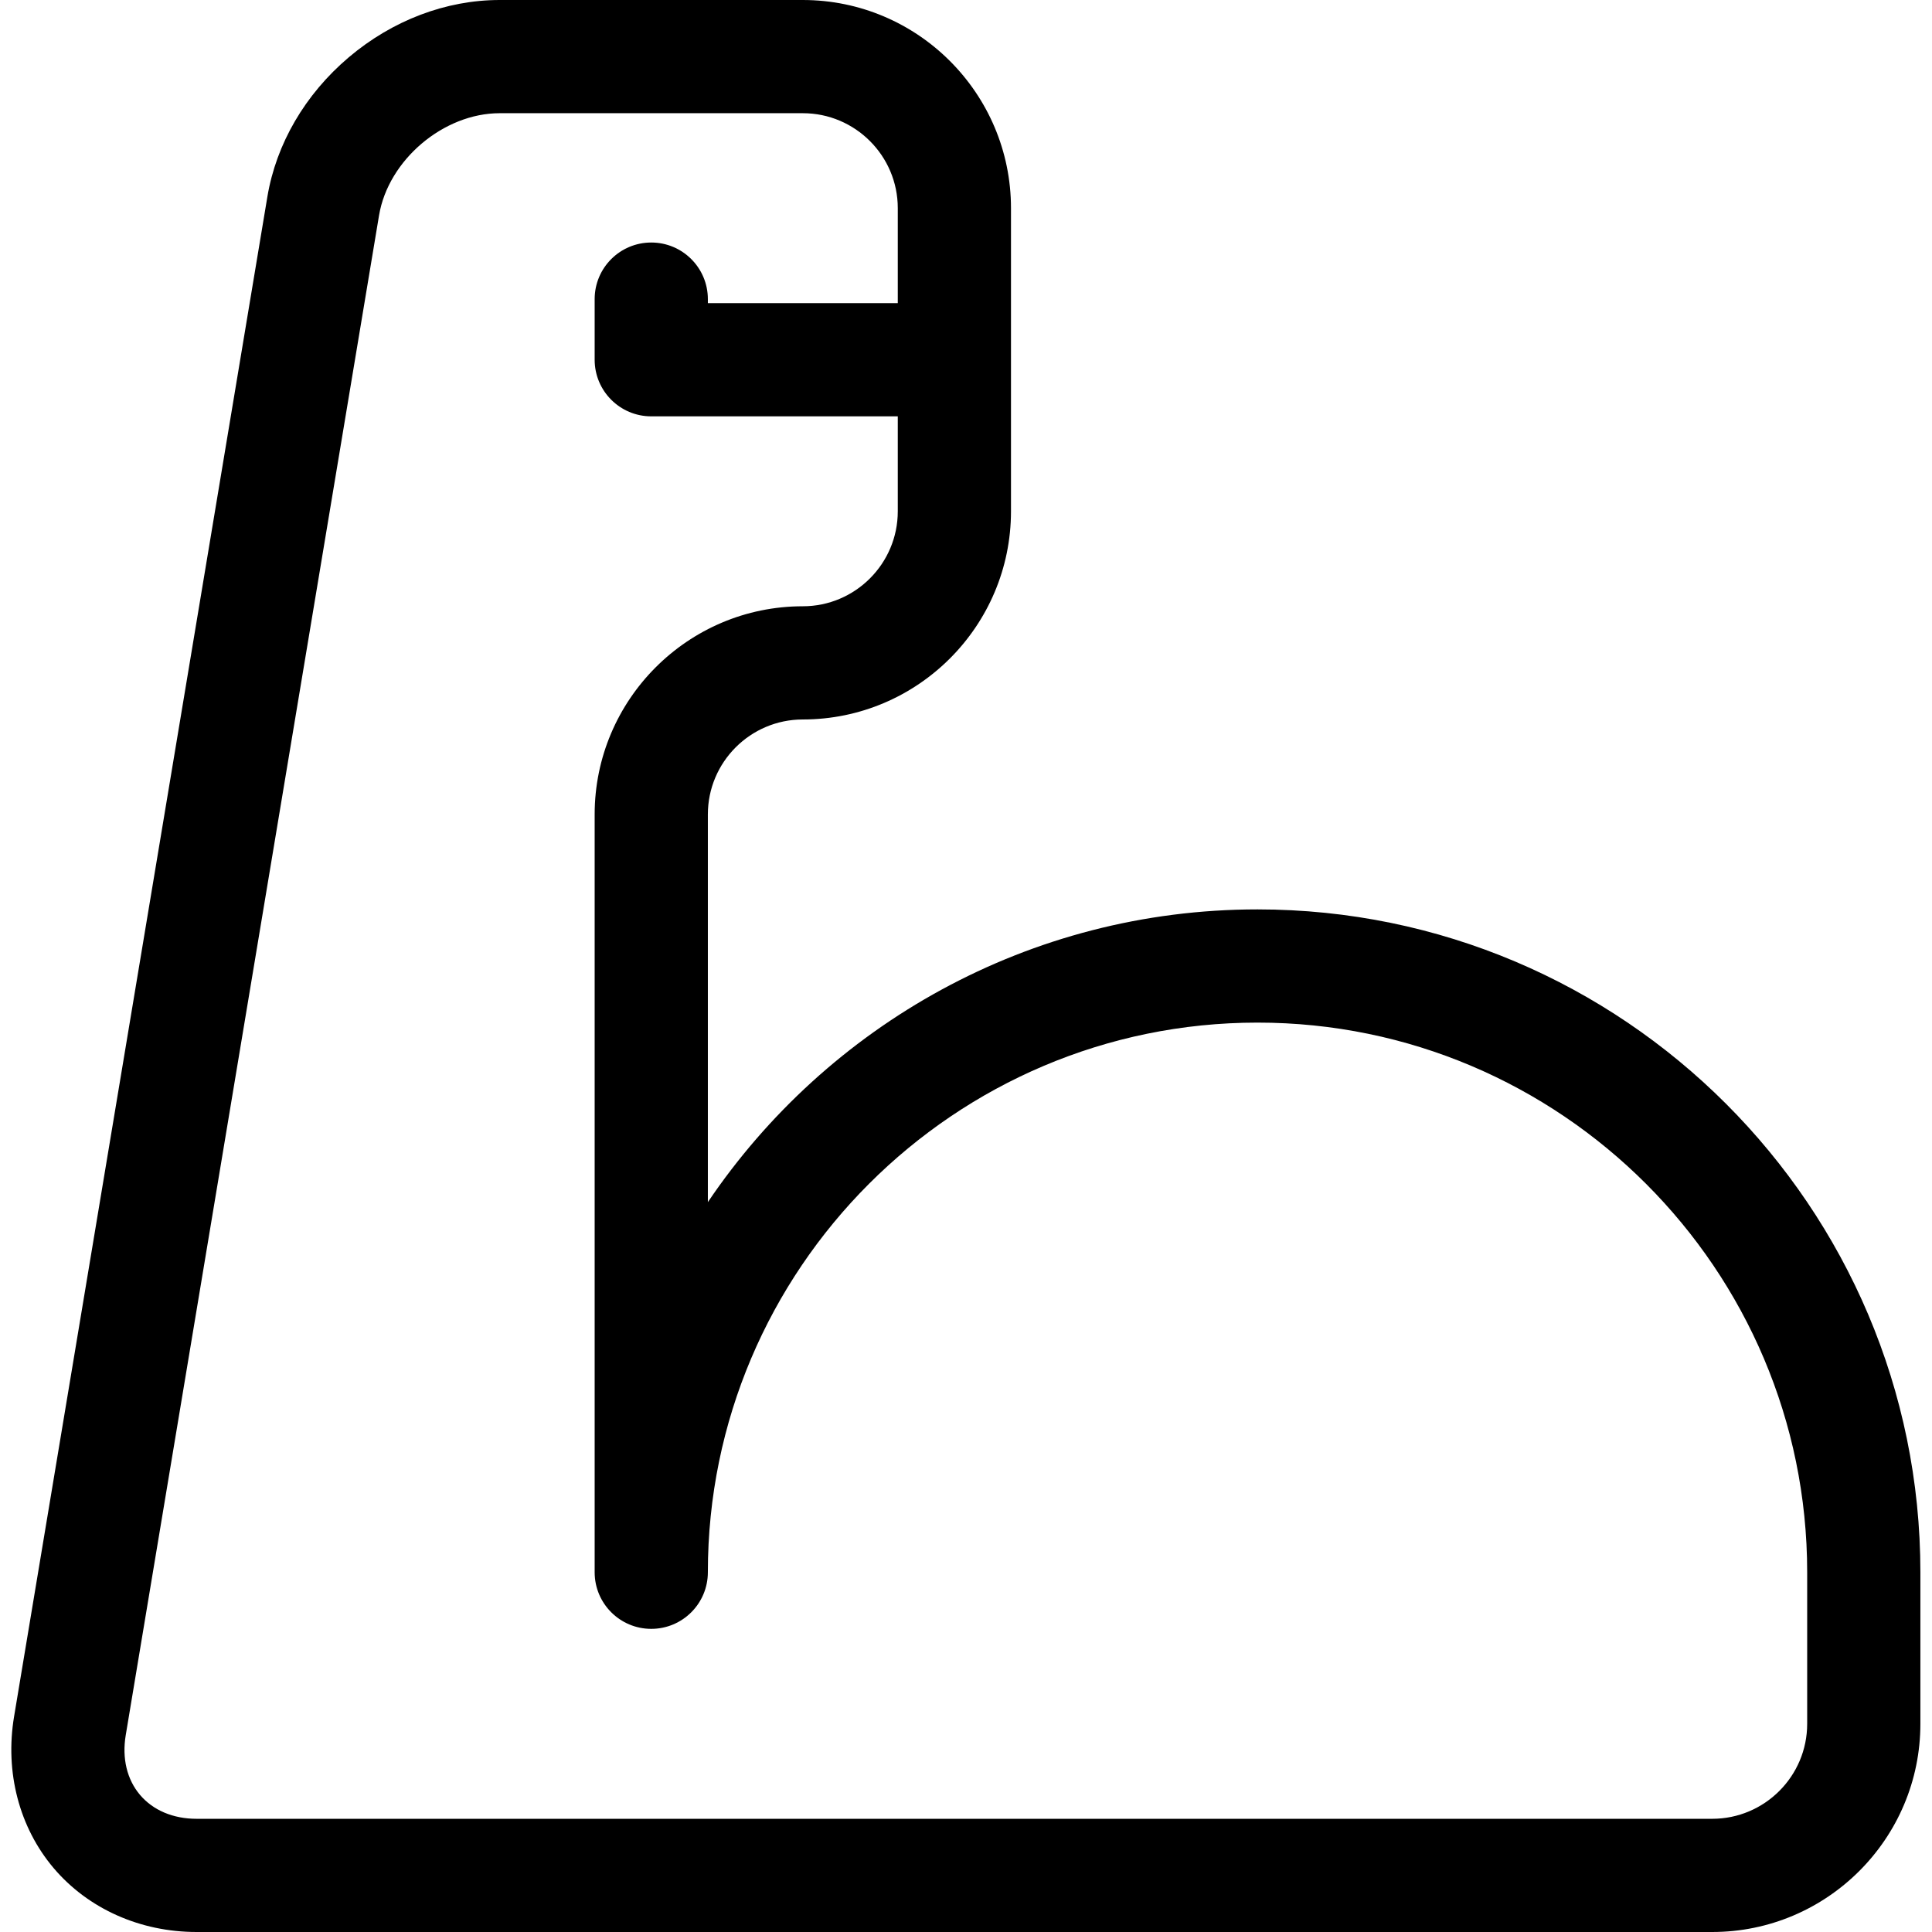 <svg xmlns="http://www.w3.org/2000/svg" height="512" version="1.1" viewBox="-3 0 512 512" width="512">
    <path d="M 330.254 241 C 269.684 241 216.184 271.805 184.59 318.578 L 184.59 215.836 C 184.59 201.957 195.879 190.668 209.754 190.668 C 240.176 190.668 264.922 165.918 264.922 135.5 L 264.922 55.168 C 264.922 24.746 240.176 0 209.754 0 L 129.422 0 C 115.191 0 100.984 5.395 89.418 15.195 C 77.855 24.992 70.195 38.117 67.855 52.156 L 0.73 454.91 C -1.73 469.656 2.094 484.289 11.215 495.059 C 20.336 505.824 34.141 512 49.09 512 L 450.754 512 C 481.176 512 505.922 487.254 505.922 456.832 L 505.922 416.664 C 505.922 319.805 427.117 241 330.254 241 Z M 475.922 456.832 C 475.922 470.711 464.633 482 450.754 482 L 49.09 482 C 42.887 482 37.566 479.75 34.105 475.664 C 30.645 471.582 29.301 465.961 30.32 459.844 L 97.449 57.086 C 99.895 42.402 114.535 30 129.422 30 L 209.754 30 C 223.633 30 234.922 41.289 234.922 55.168 L 234.922 80.336 L 184.59 80.336 L 184.59 79.27 C 184.59 70.984 177.871 64.27 169.59 64.27 C 161.305 64.27 154.59 70.984 154.59 79.27 L 154.59 95.336 C 154.59 103.617 161.305 110.336 169.59 110.336 L 234.922 110.336 L 234.922 135.5 C 234.922 149.379 223.633 160.668 209.754 160.668 C 179.336 160.668 154.59 185.414 154.59 215.836 L 154.59 416.664 C 154.59 424.949 161.305 431.664 169.59 431.664 C 177.871 431.664 184.59 424.949 184.59 416.664 C 184.59 336.348 249.934 271 330.254 271 C 410.574 271 475.922 336.348 475.922 416.664 Z M 475.922 456.832 "/>
</svg>
